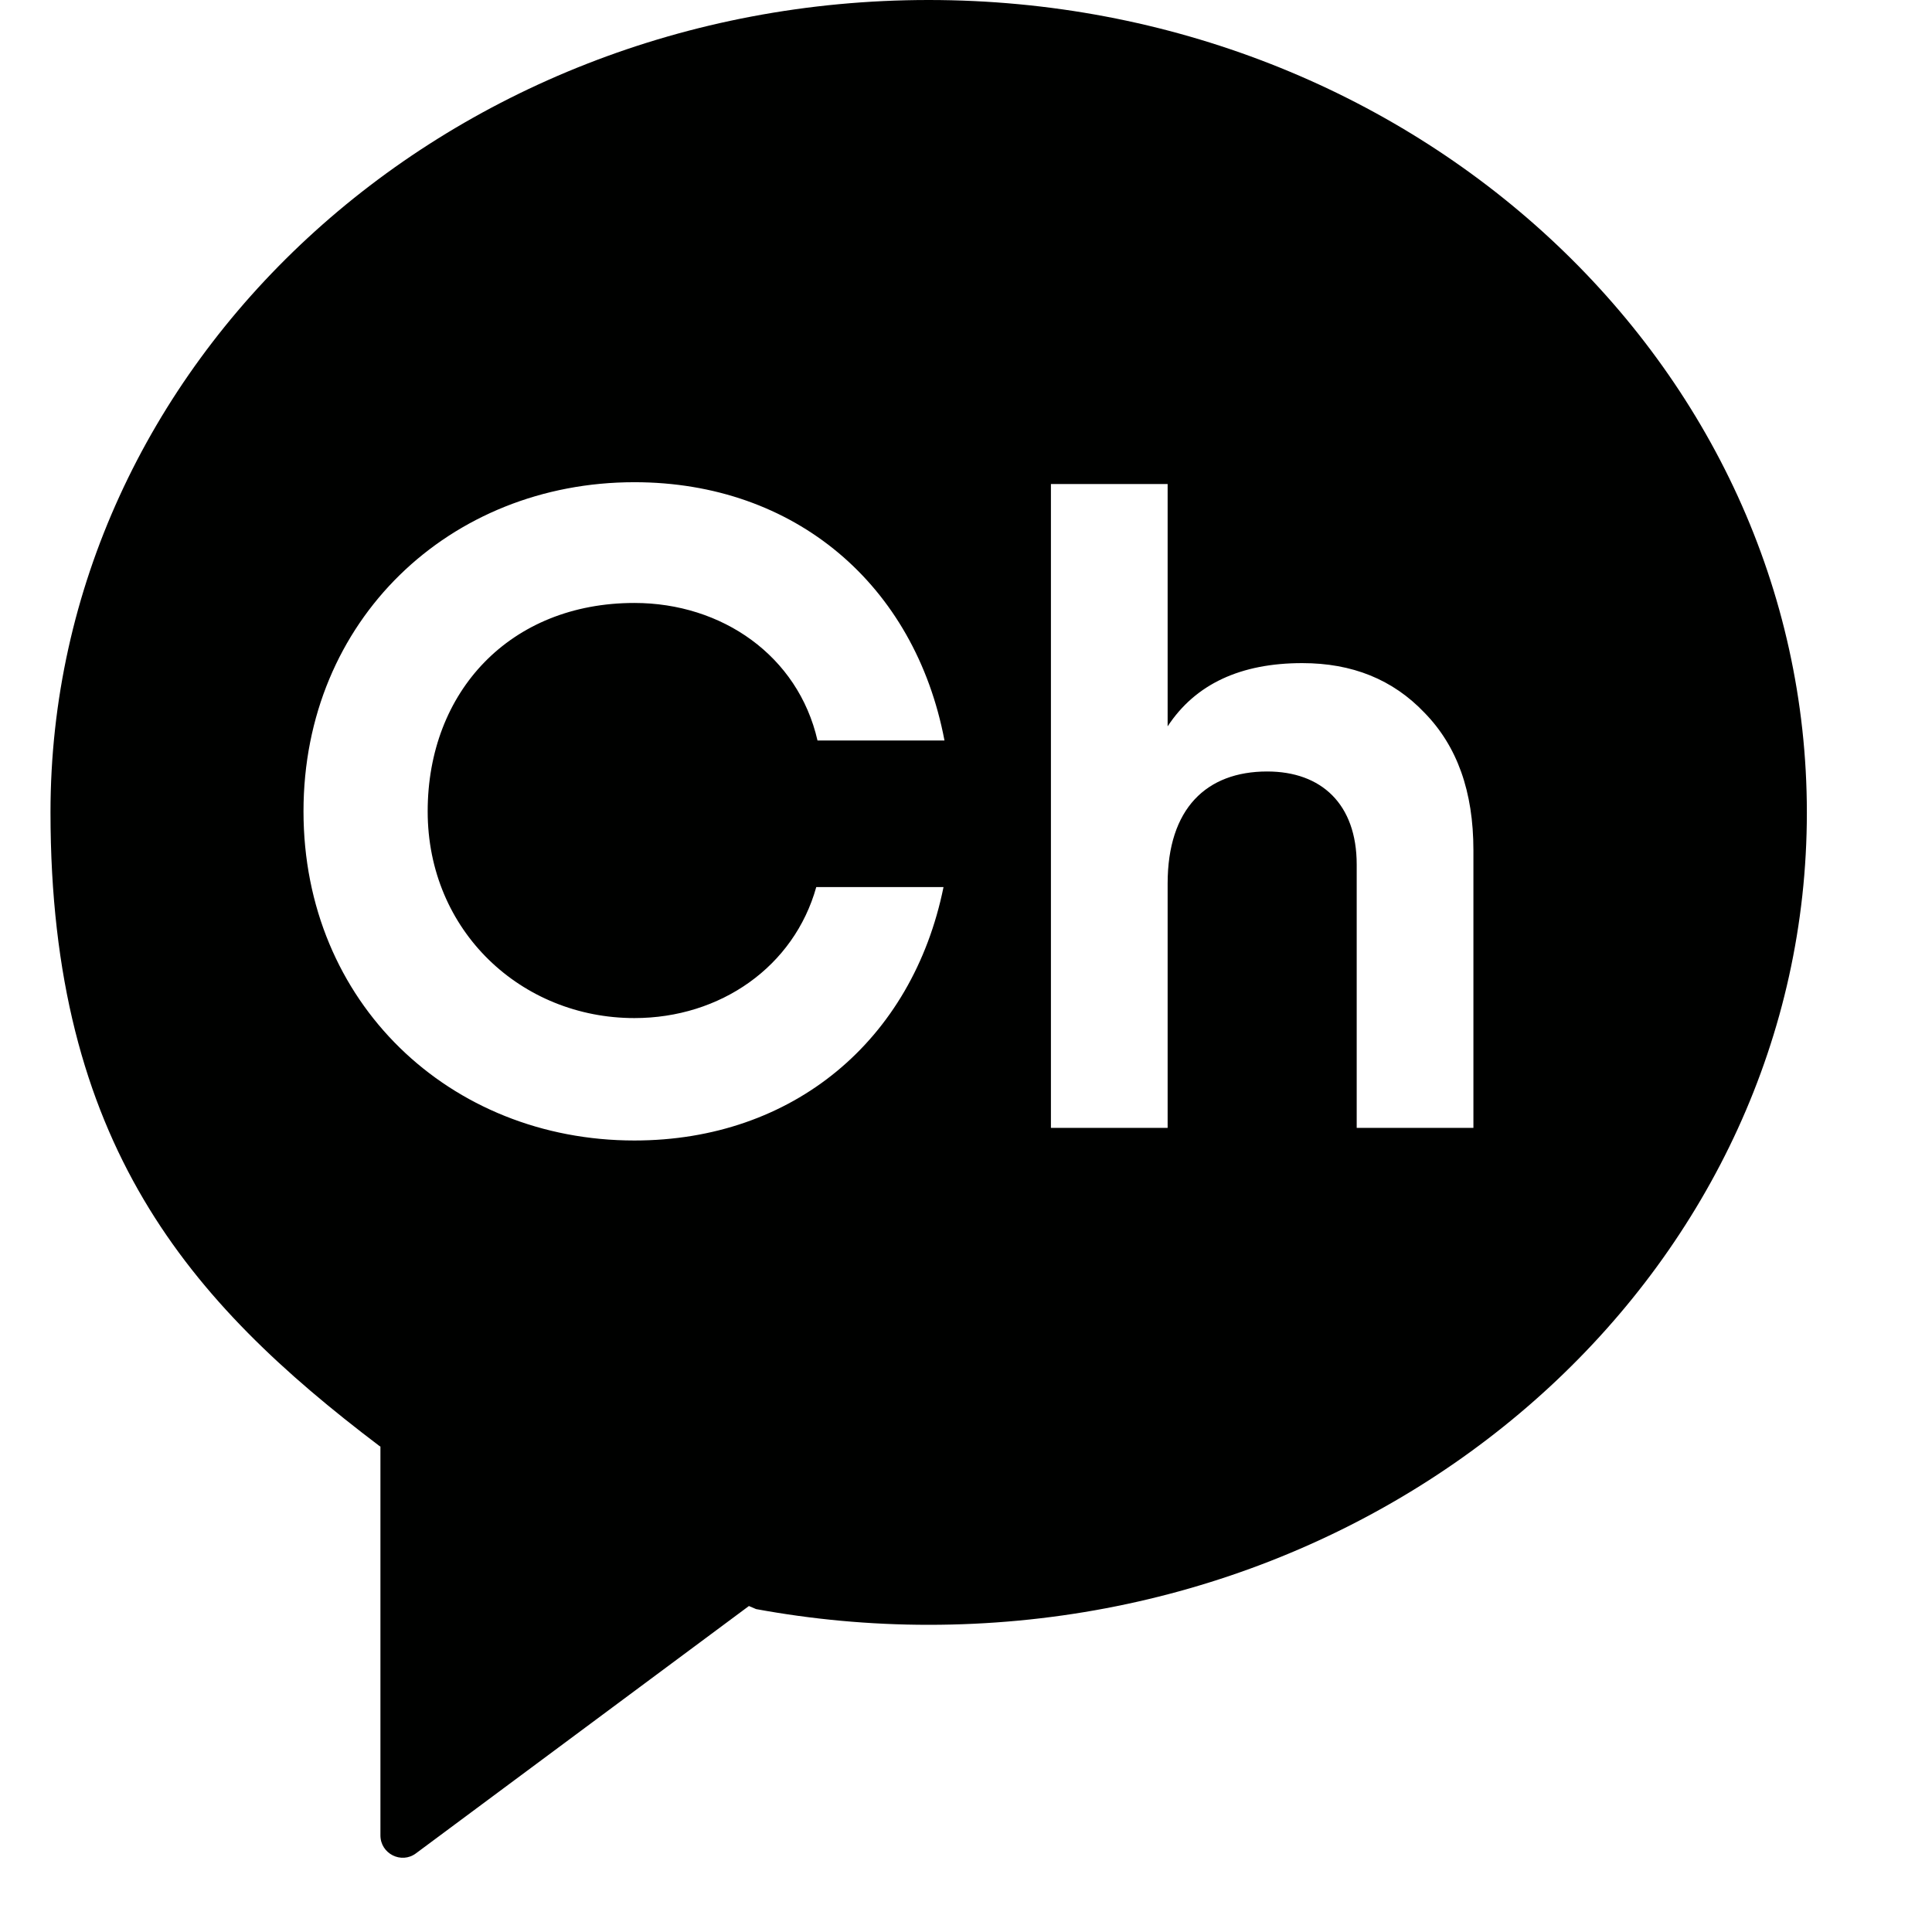 <svg width="22" height="22" viewBox="0 0 22 22" fill="none" xmlns="http://www.w3.org/2000/svg">
<path d="M10.575 0C5.052 0 0.575 4.142 0.575 9.25C0.575 13.023 2.154 14.825 4.321 16.466L4.332 16.472V20.9C4.332 21.109 4.571 21.229 4.737 21.104L8.528 18.288L8.61 18.323C9.246 18.44 9.904 18.502 10.575 18.502C16.098 18.502 20.575 14.36 20.575 9.253C20.575 4.145 16.098 0 10.575 0ZM7.224 11.593C8.205 11.593 9.042 11.006 9.295 10.101H10.744C10.39 11.846 9.031 12.987 7.224 12.987C5.123 12.987 3.456 11.419 3.456 9.239C3.456 7.059 5.123 5.491 7.224 5.491C9.05 5.491 10.418 6.657 10.755 8.432H9.309C9.088 7.467 8.221 6.866 7.224 6.866C5.81 6.866 4.87 7.874 4.87 9.239C4.87 10.603 5.938 11.593 7.224 11.593ZM16.778 12.843H15.449V9.845C15.449 9.155 15.046 8.785 14.43 8.785C13.739 8.785 13.296 9.206 13.296 10.062V12.843H11.967V5.512H13.296V8.271C13.614 7.787 14.13 7.551 14.829 7.551C15.397 7.551 15.859 7.736 16.221 8.116C16.593 8.497 16.778 9.013 16.778 9.682V12.843Z" fill="#000100"/>
</svg>
